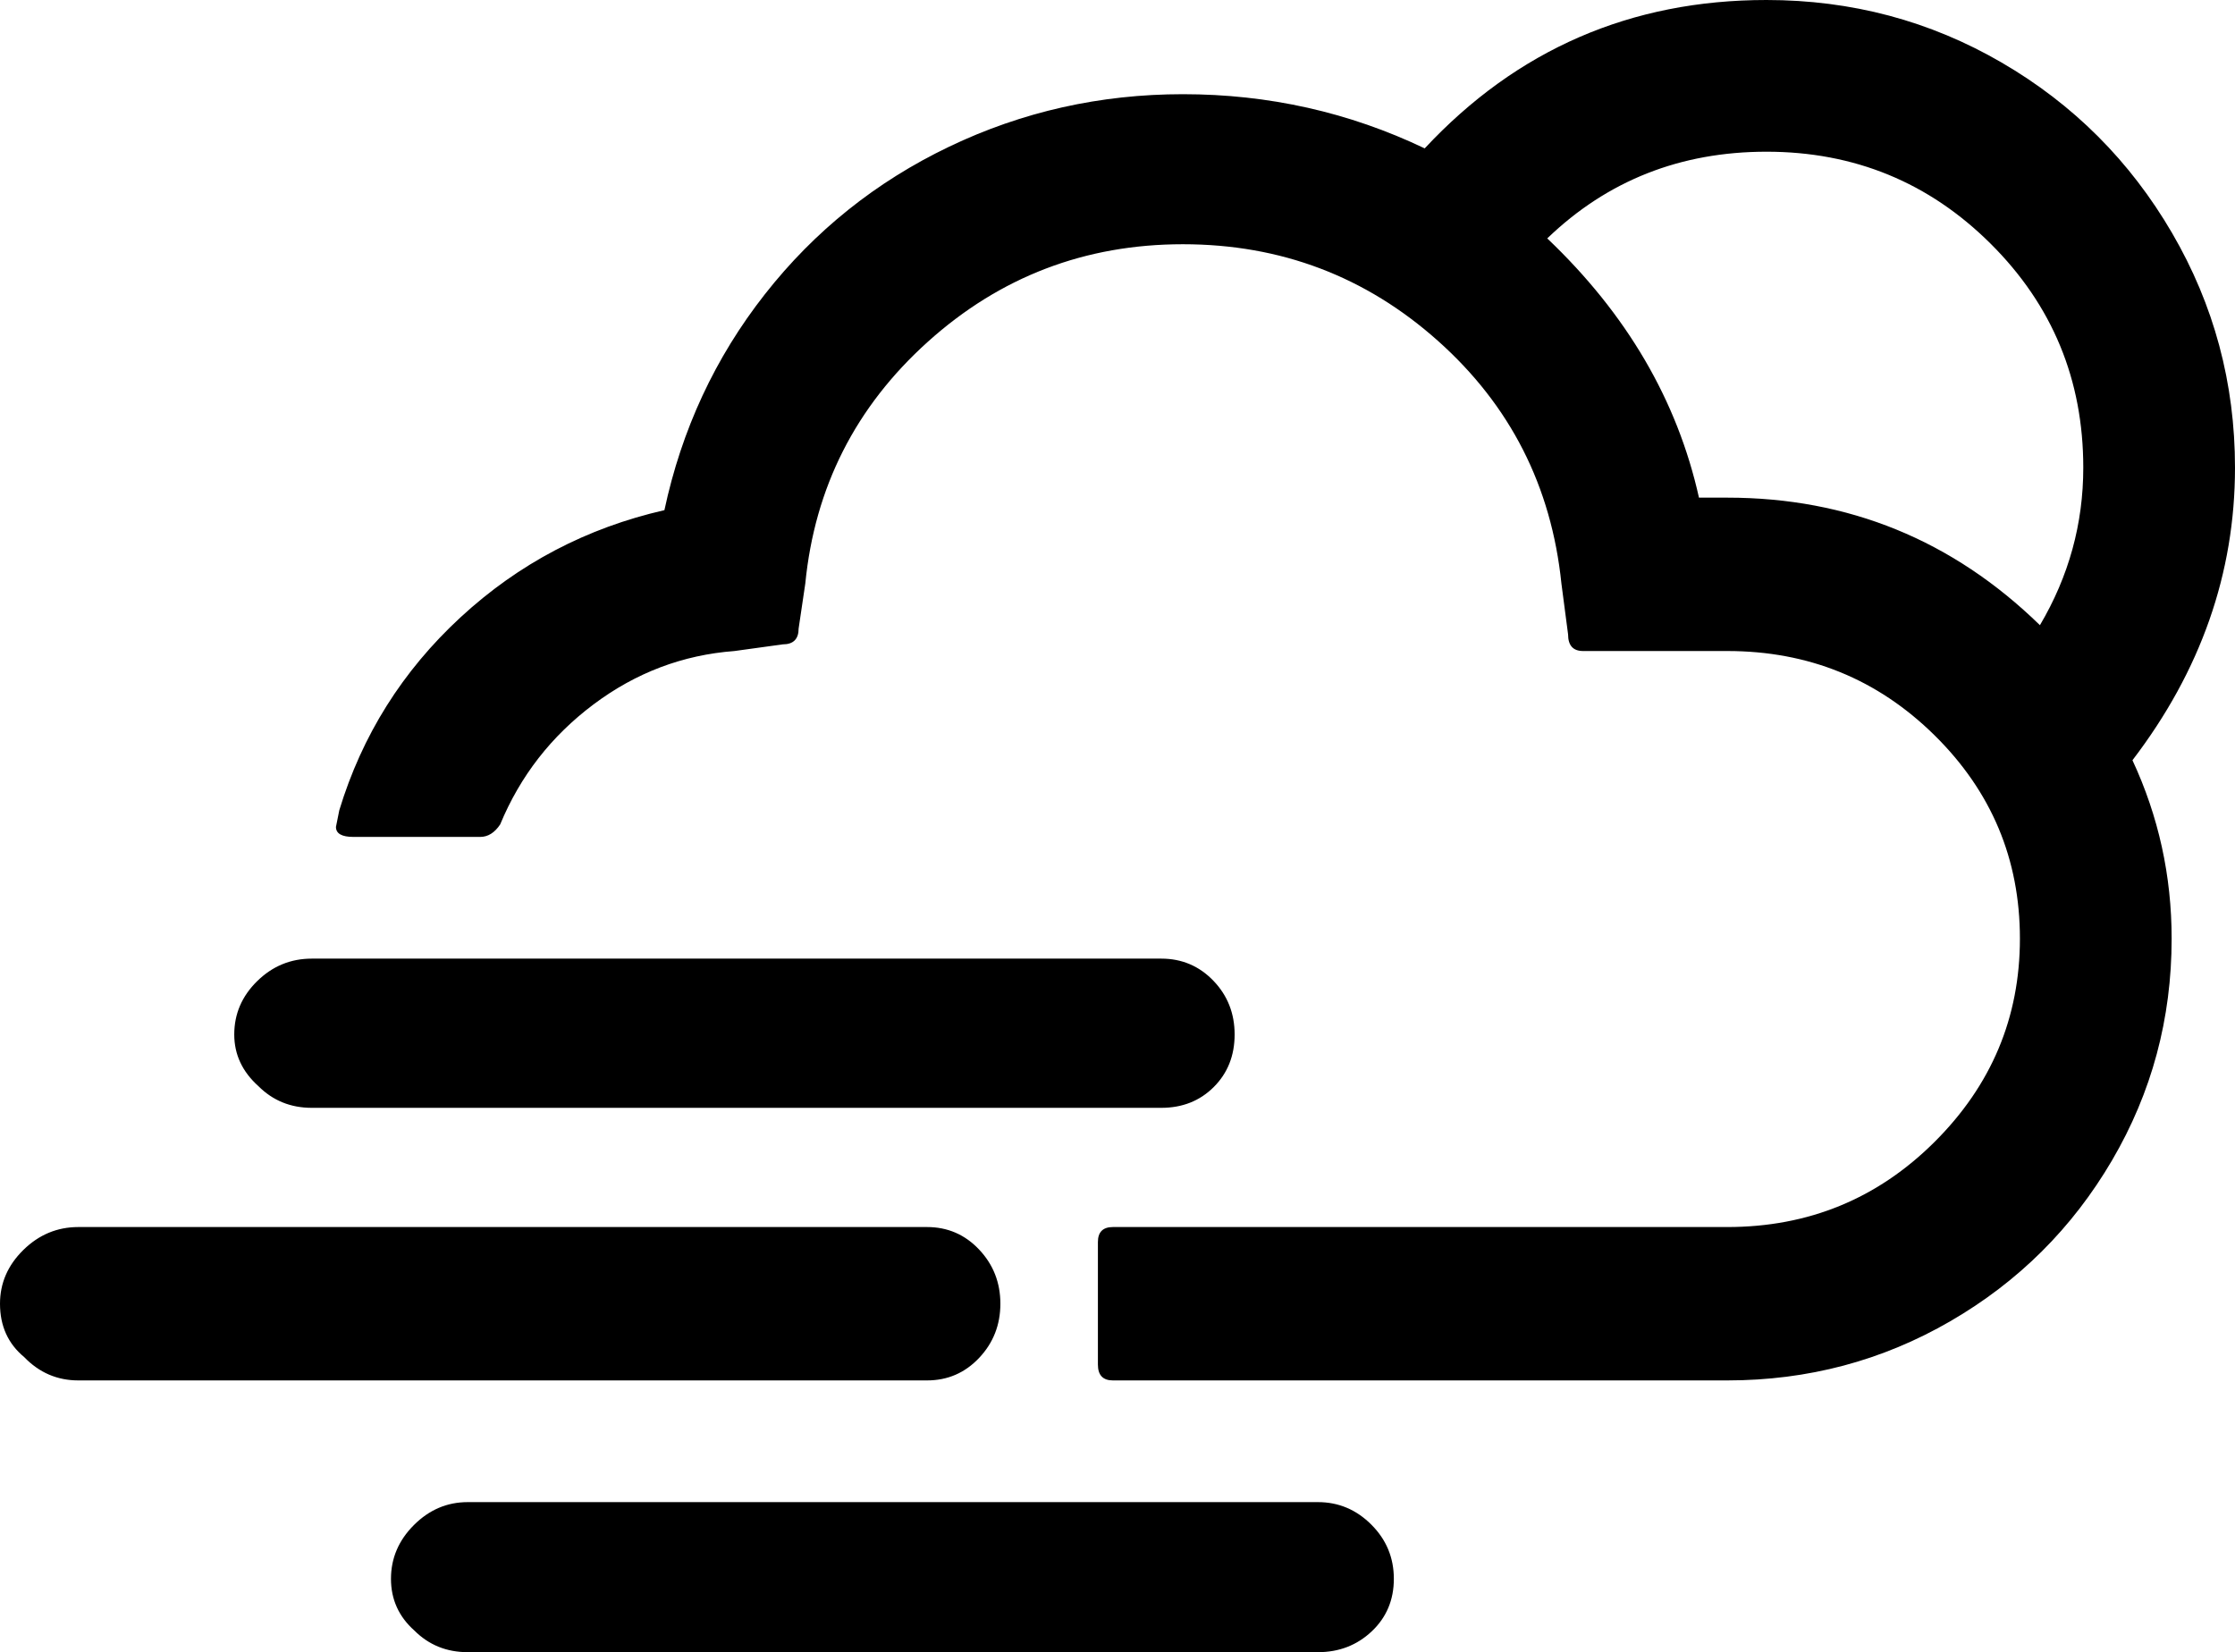 <svg xmlns="http://www.w3.org/2000/svg" viewBox="0 0 2681 1982"><path d="M0 1564q0 40 29 64 27 28 65 28h1018q37 0 62.5-27t25.5-65-25.5-65-62.5-27H94q-38 0-66 27.5T0 1564zm281-323q0 36 29 62 26 26 64 26h1019q38 0 63-25t25-63-25.5-64.5-62.5-26.5H374q-38 0-65.5 27t-27.5 64zm122-249q0 12 21 12h152q14 0 24-15 36-87 112-144t169-64l58-8q19 0 19-19l8-54q17-173 147-290t306-117 306 116 148 291l8 61q0 20 18 20h173q146 0 248.5 101t102.5 244q0 142-102.5 244T2072 1472h-737q-18 0-18 18v147q0 19 18 19h737q145 0 267.5-71t194-193 71.5-266q0-113-47-214 123-161 123-351 0-152-75.5-281.5T2401 75 2119 0q-244 0-410 178-136-65-290-65-149 0-280.5 63t-221 177T797 612q-140 32-244.5 128.5T407 972zm66 902q0 37 28 62 26 26 64 26h1020q38 0 64.5-25t26.5-63-27-65-64-27H561q-37 0-64.5 27.5T469 1894zM1856 286q108-104 263-104 158 0 269 110.5T2499 561q0 101-52 189-157-153-375-153h-34q-39-175-182-311z"/></svg>